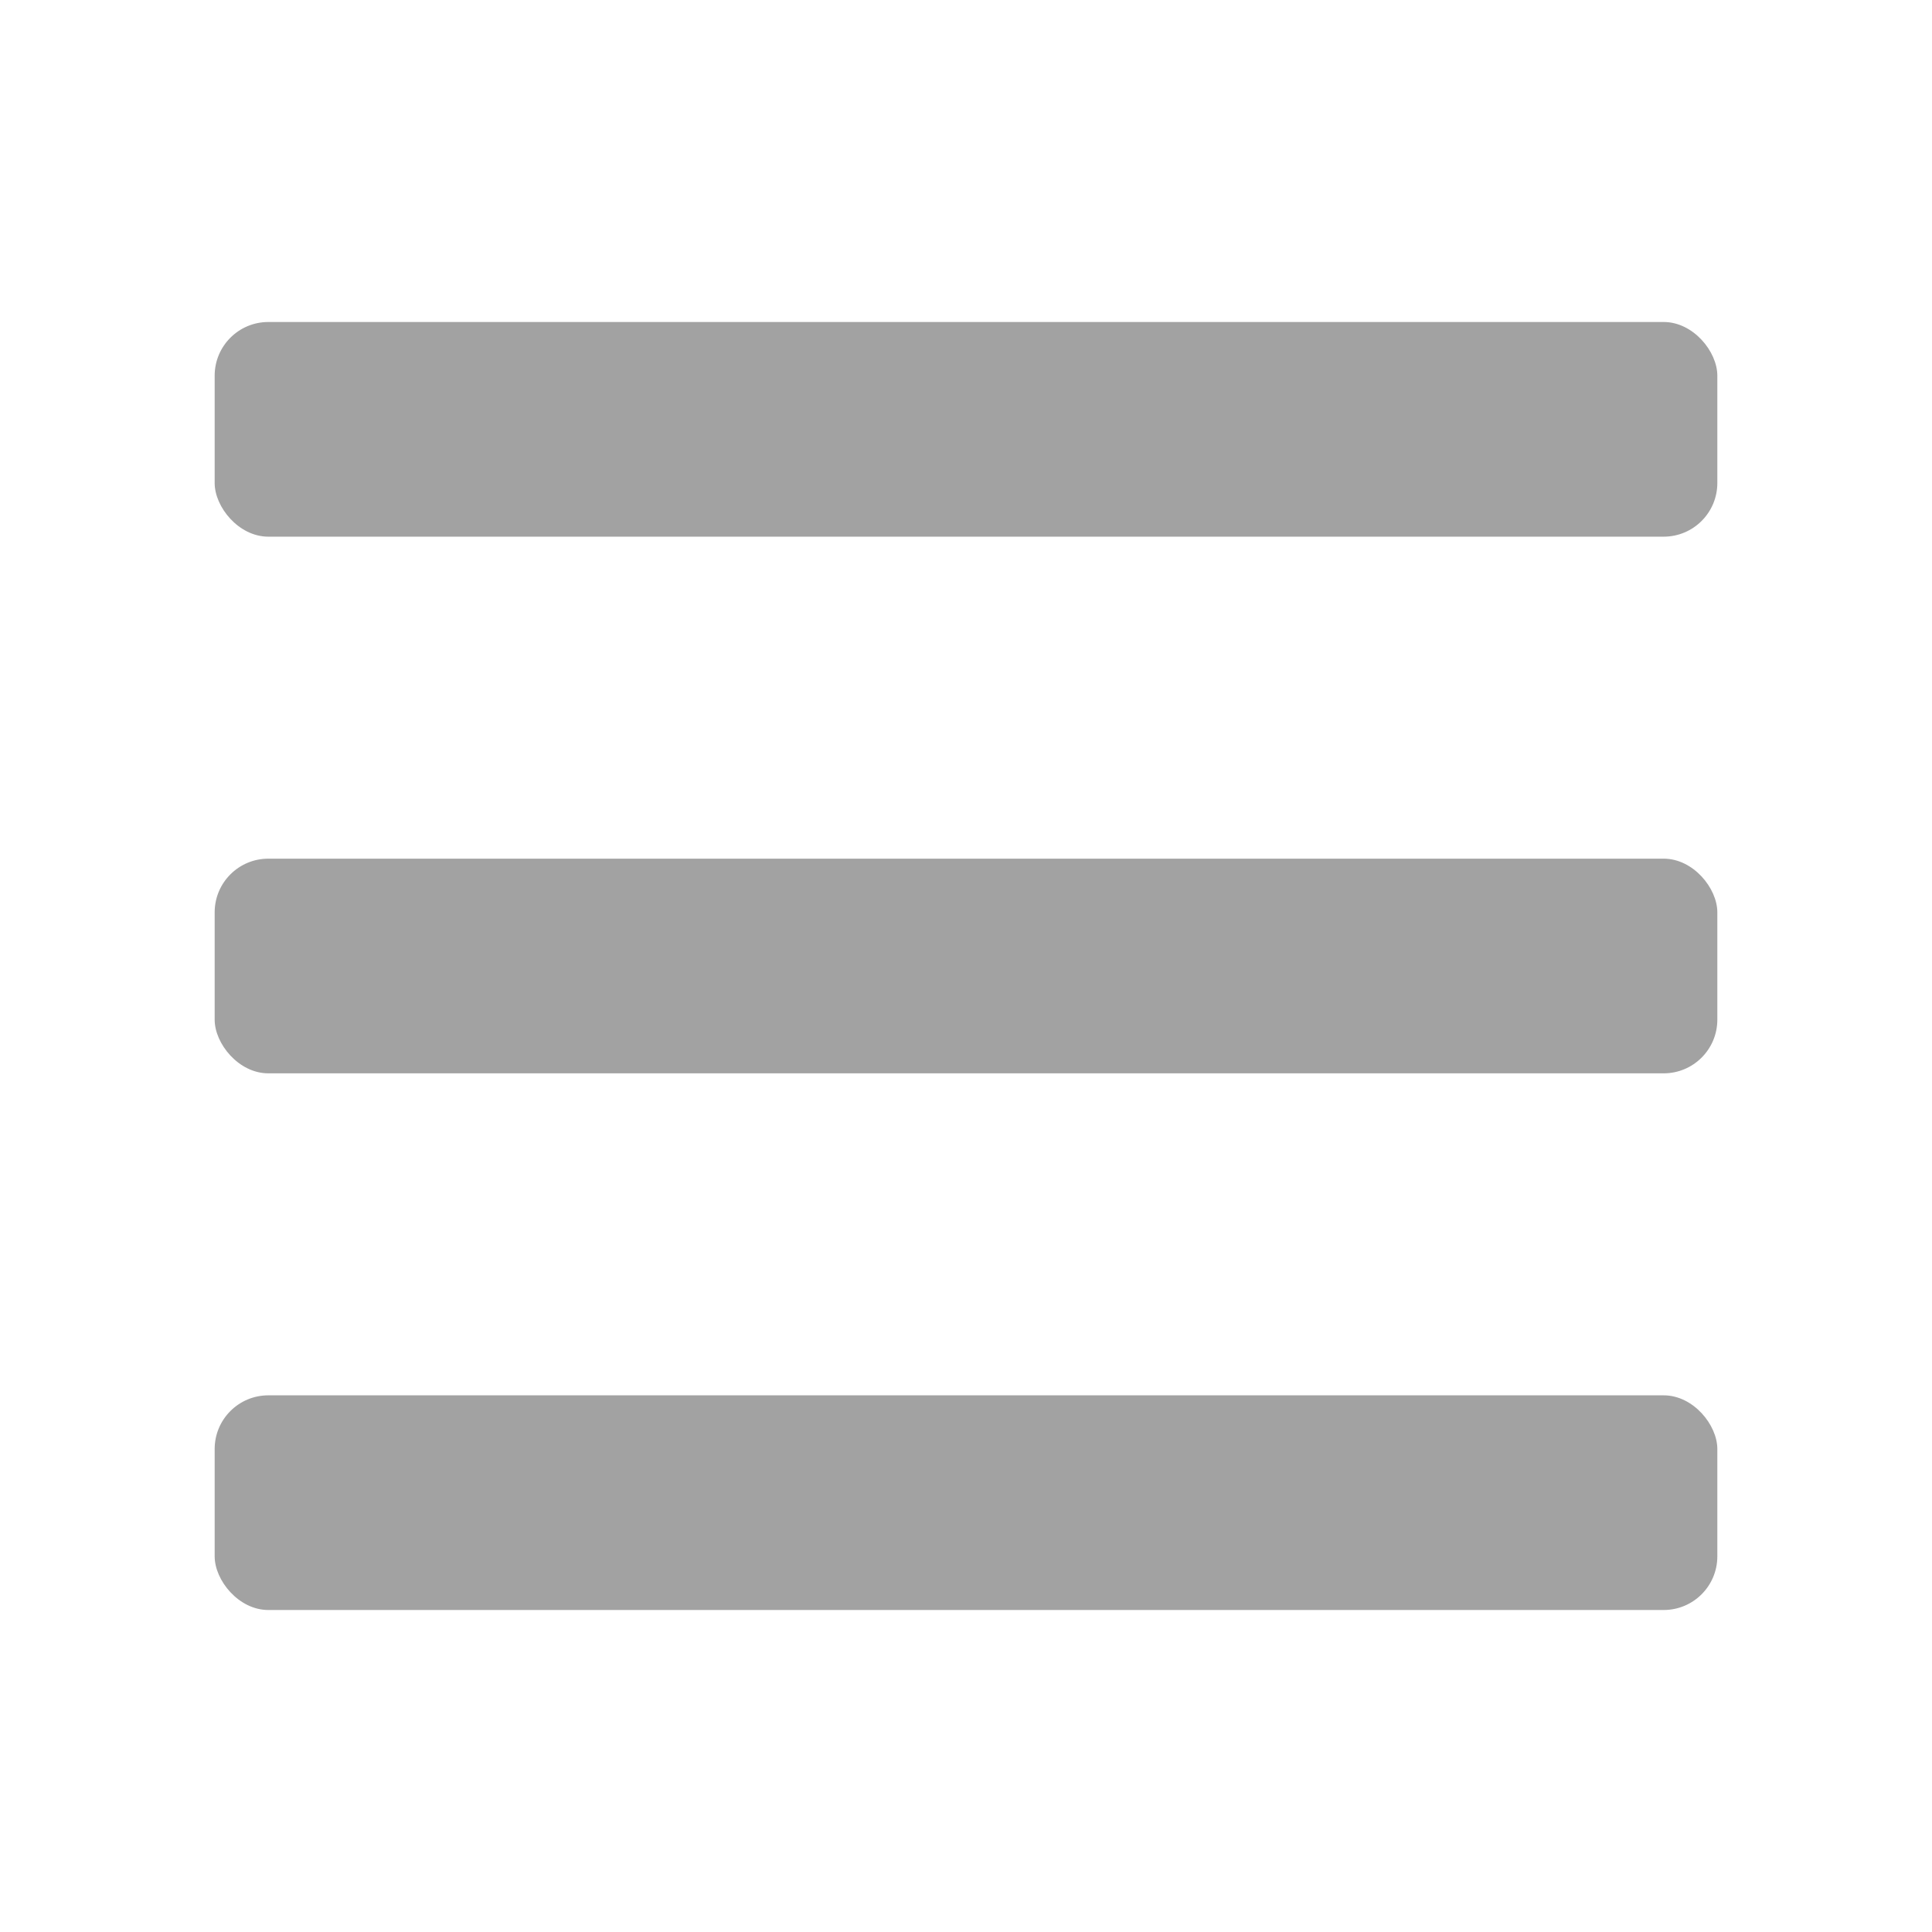 <svg id="Group_156219" data-name="Group 156219" xmlns="http://www.w3.org/2000/svg" width="18" height="18" viewBox="0 0 18 18">
  <rect id="Canvas" width="18" height="18" fill="#ff13dc" opacity="0"/>
  <rect id="Rectangle_140009" data-name="Rectangle 140009" width="14" height="2" rx="0.5" transform="translate(2 8)" fill="#a2a2a2"/>
  <rect id="Rectangle_140010" data-name="Rectangle 140010" width="14" height="2" rx="0.5" transform="translate(2 3)" fill="#a2a2a2"/>
  <rect id="Rectangle_140011" data-name="Rectangle 140011" width="14" height="2" rx="0.5" transform="translate(2 13)" fill="#a2a2a2"/>
</svg>
